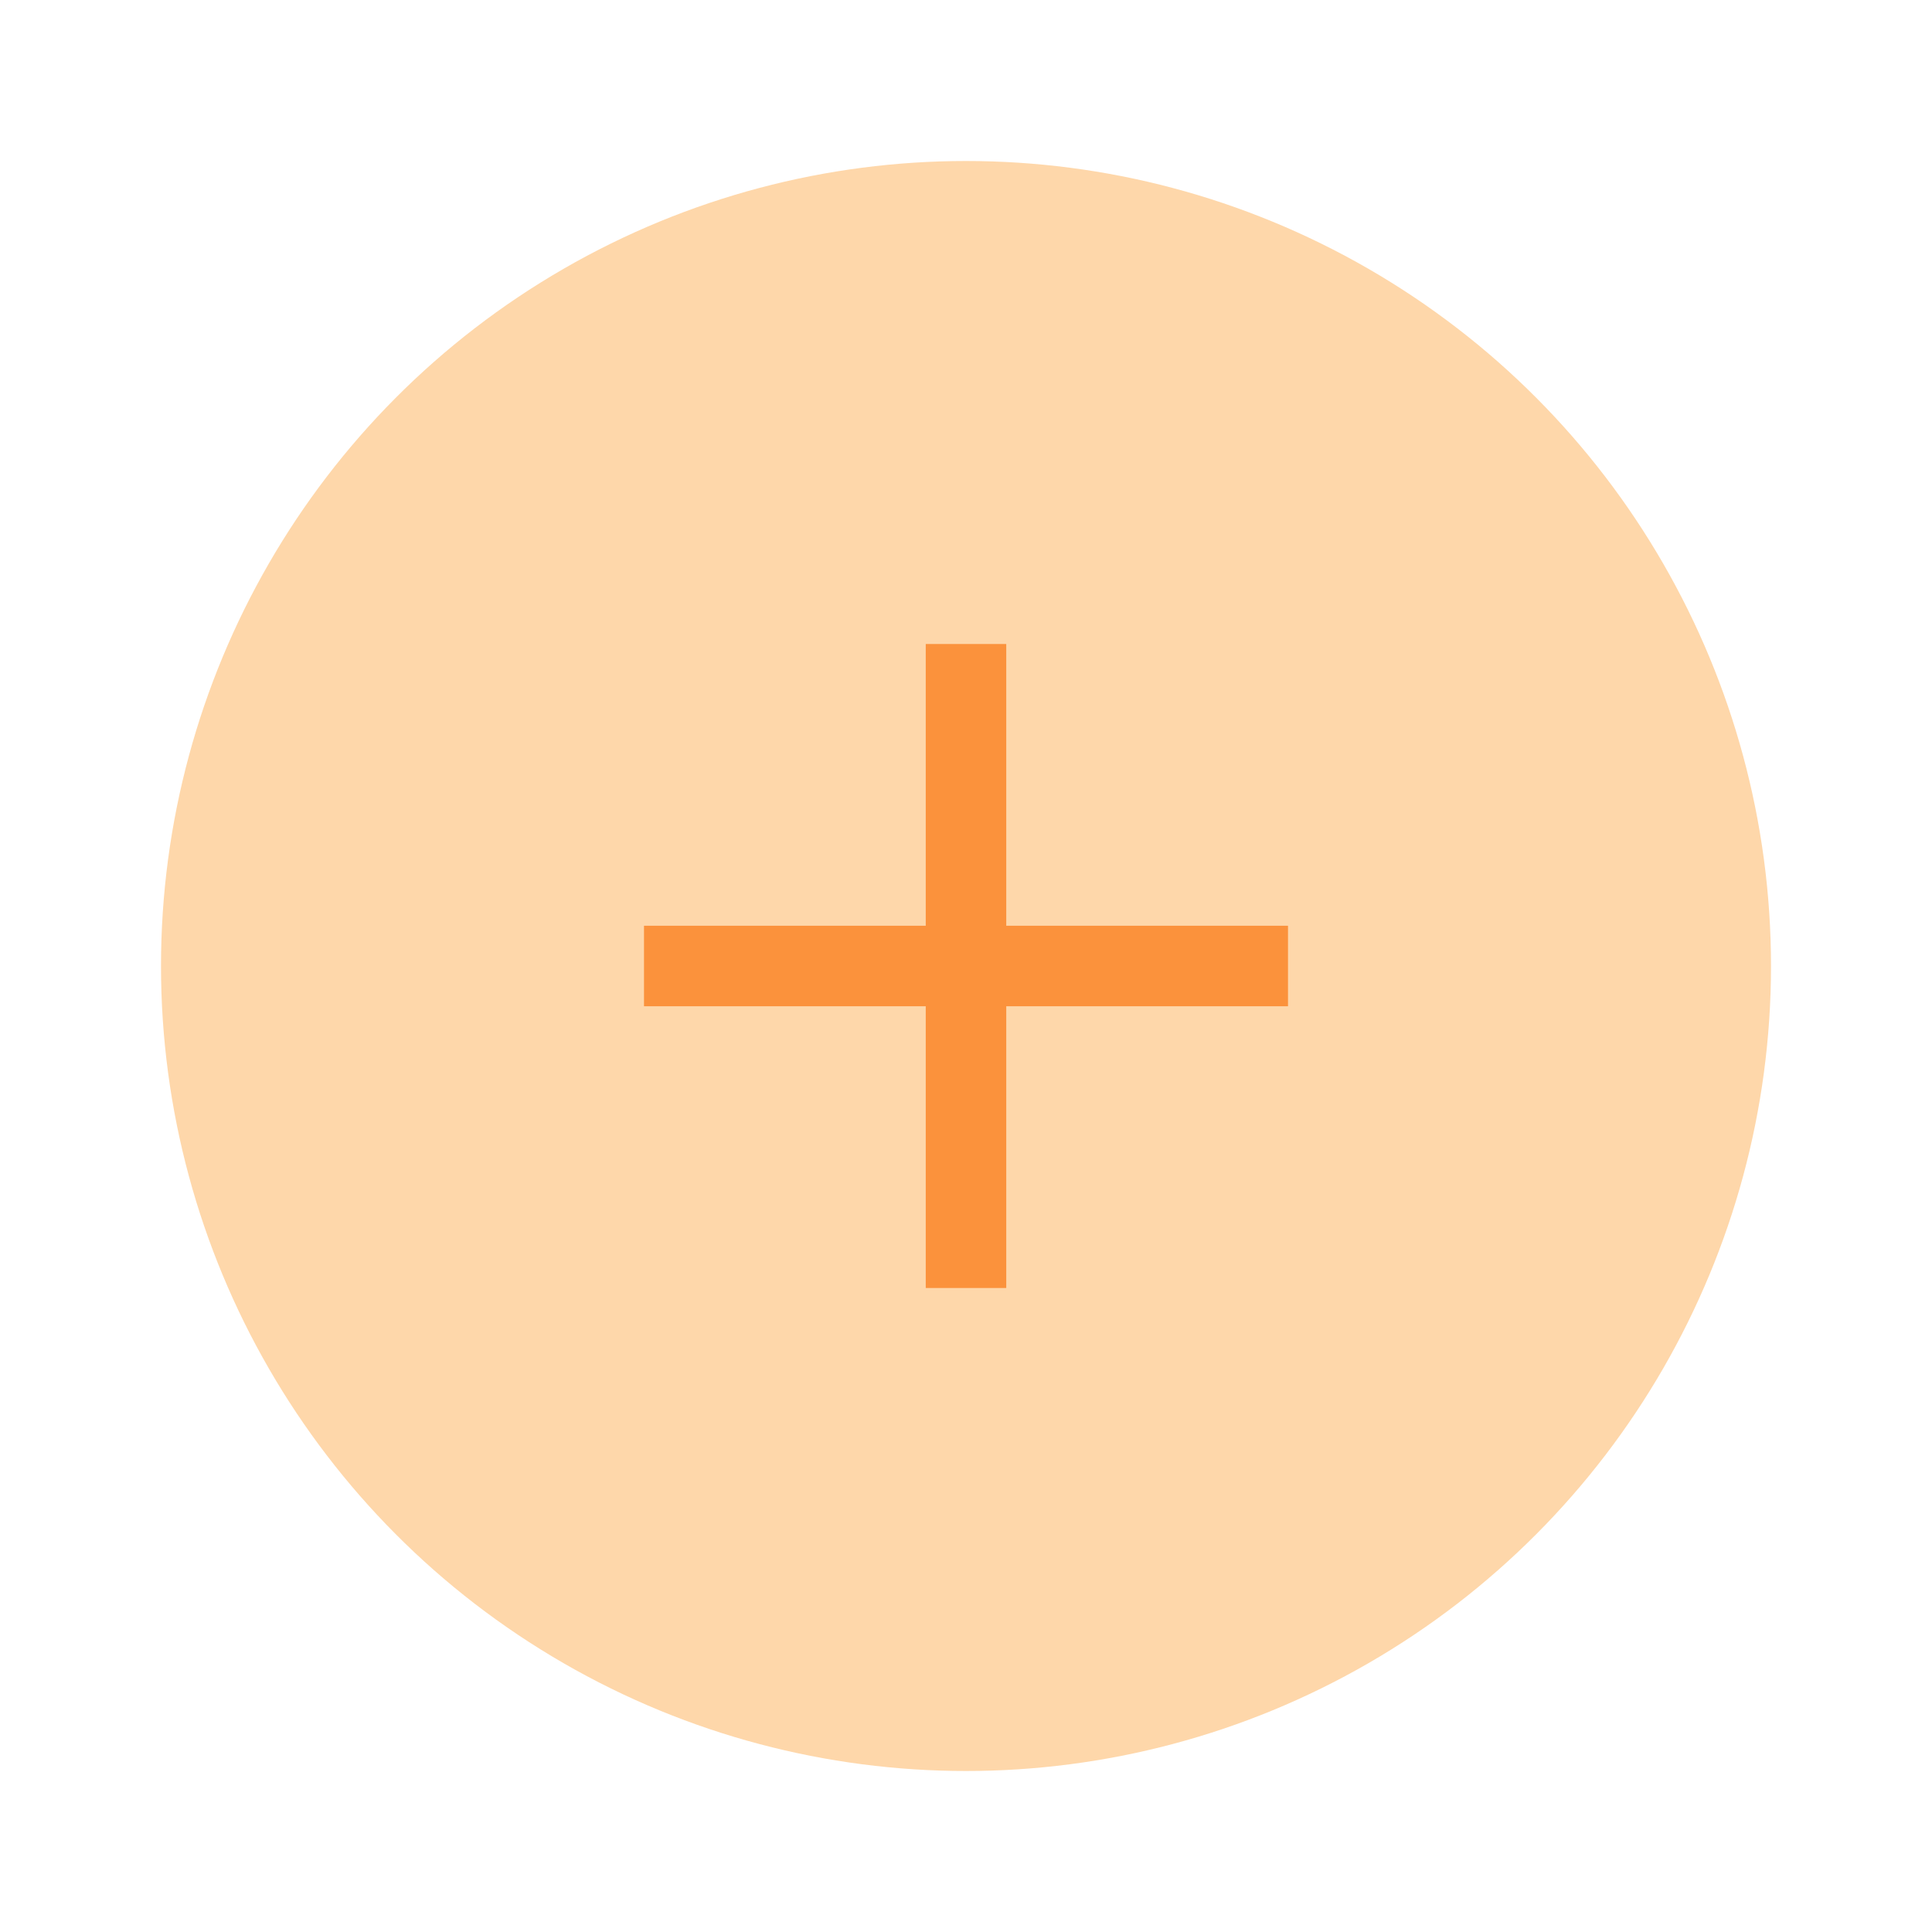<svg className="w-16 h-16 mx-auto mb-4" viewBox="0 0 24 24" fill="none" xmlns="http://www.w3.org/2000/svg">
                    <circle cx="12" cy="12" r="10" fill="#FED7AA" />
                    <path d="M12 8V16M8 12H16" stroke="#FB923C" strokeWidth="2" strokeLinecap="round" strokeLinejoin="round"/>
                  </svg>